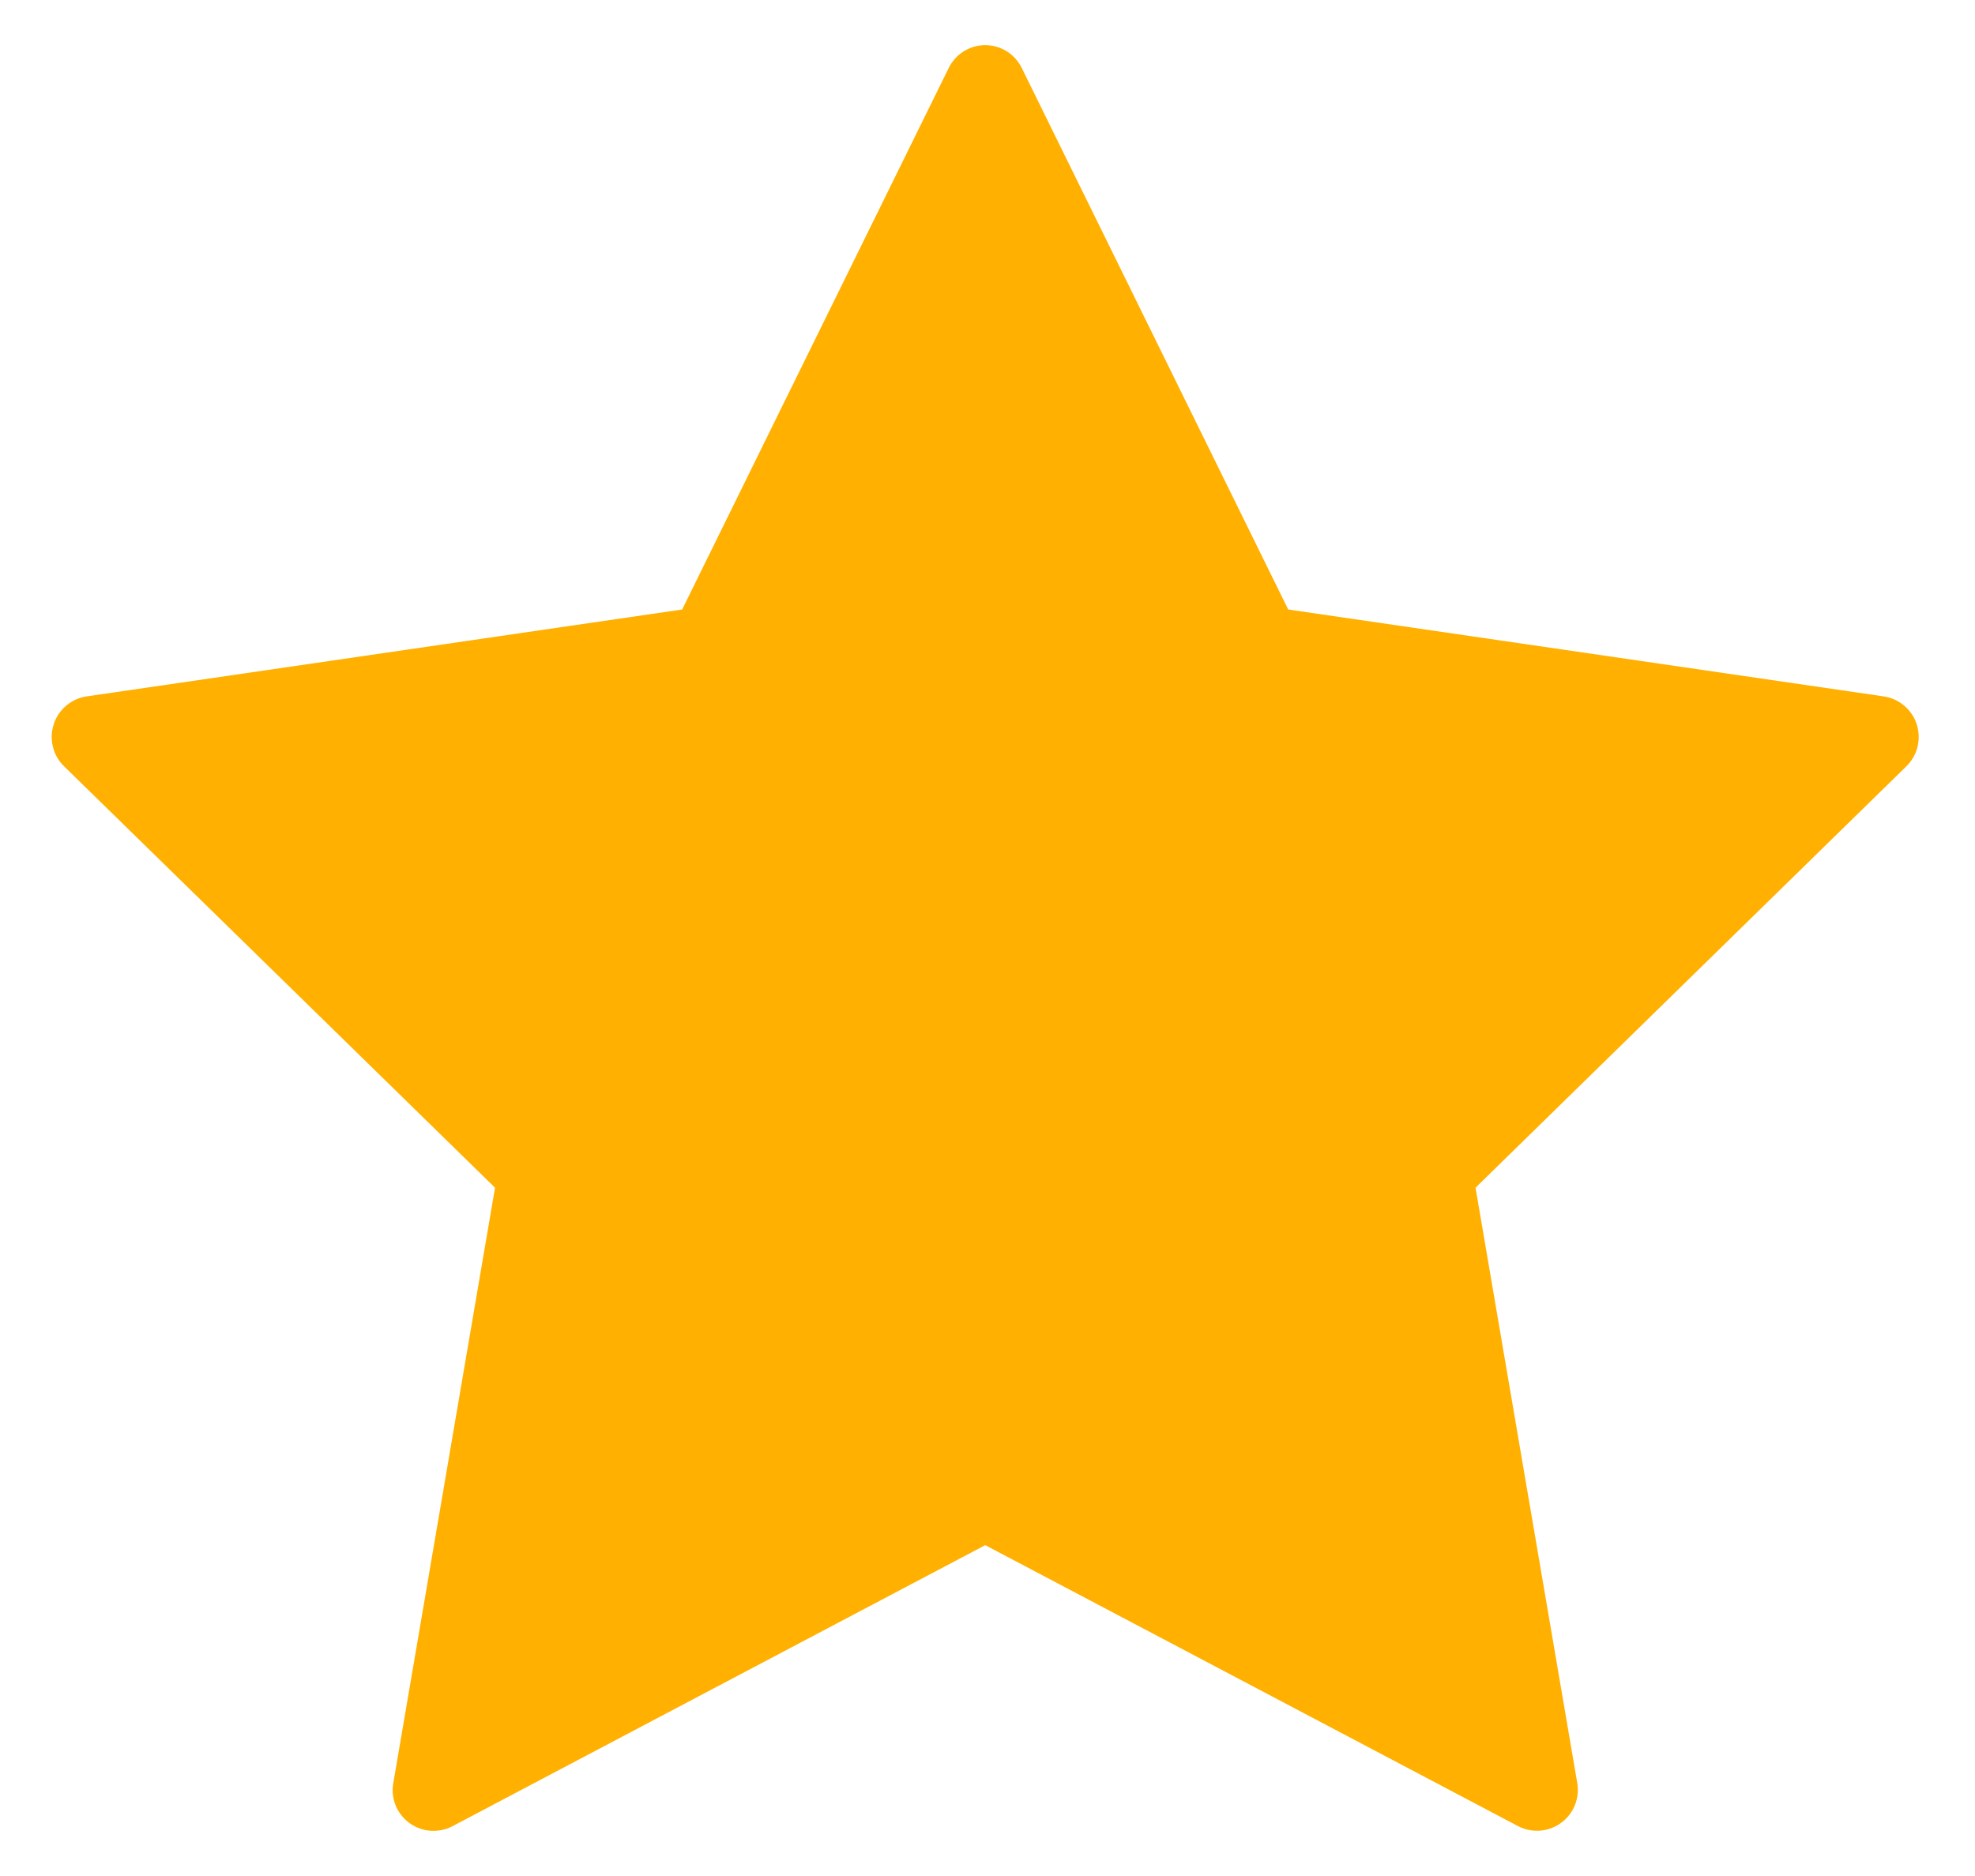 <svg width="20" height="19" viewBox="0 0 20 19" fill="none" xmlns="http://www.w3.org/2000/svg">
<path d="M10.347 0.689L13.045 6.173L19.075 7.053C19.152 7.064 19.224 7.097 19.283 7.147C19.342 7.197 19.386 7.262 19.41 7.336C19.433 7.41 19.436 7.488 19.418 7.564C19.399 7.639 19.36 7.707 19.305 7.761L14.942 12.029L15.972 18.057C15.985 18.133 15.977 18.211 15.948 18.283C15.919 18.355 15.87 18.417 15.808 18.462C15.745 18.508 15.671 18.535 15.594 18.541C15.517 18.546 15.44 18.53 15.371 18.494L9.977 15.649L4.583 18.495C4.515 18.531 4.437 18.547 4.36 18.542C4.283 18.536 4.209 18.509 4.147 18.464C4.084 18.418 4.035 18.356 4.006 18.284C3.977 18.212 3.969 18.134 3.983 18.058L5.013 12.029L0.649 7.761C0.593 7.707 0.554 7.639 0.536 7.564C0.517 7.488 0.52 7.41 0.544 7.336C0.567 7.262 0.611 7.197 0.67 7.147C0.73 7.097 0.801 7.064 0.878 7.053L6.908 6.173L9.607 0.689C9.641 0.62 9.693 0.561 9.759 0.52C9.824 0.479 9.9 0.457 9.977 0.457C10.054 0.457 10.13 0.479 10.195 0.52C10.261 0.561 10.313 0.62 10.347 0.689V0.689Z" fill="#FFB000"/>
</svg>
